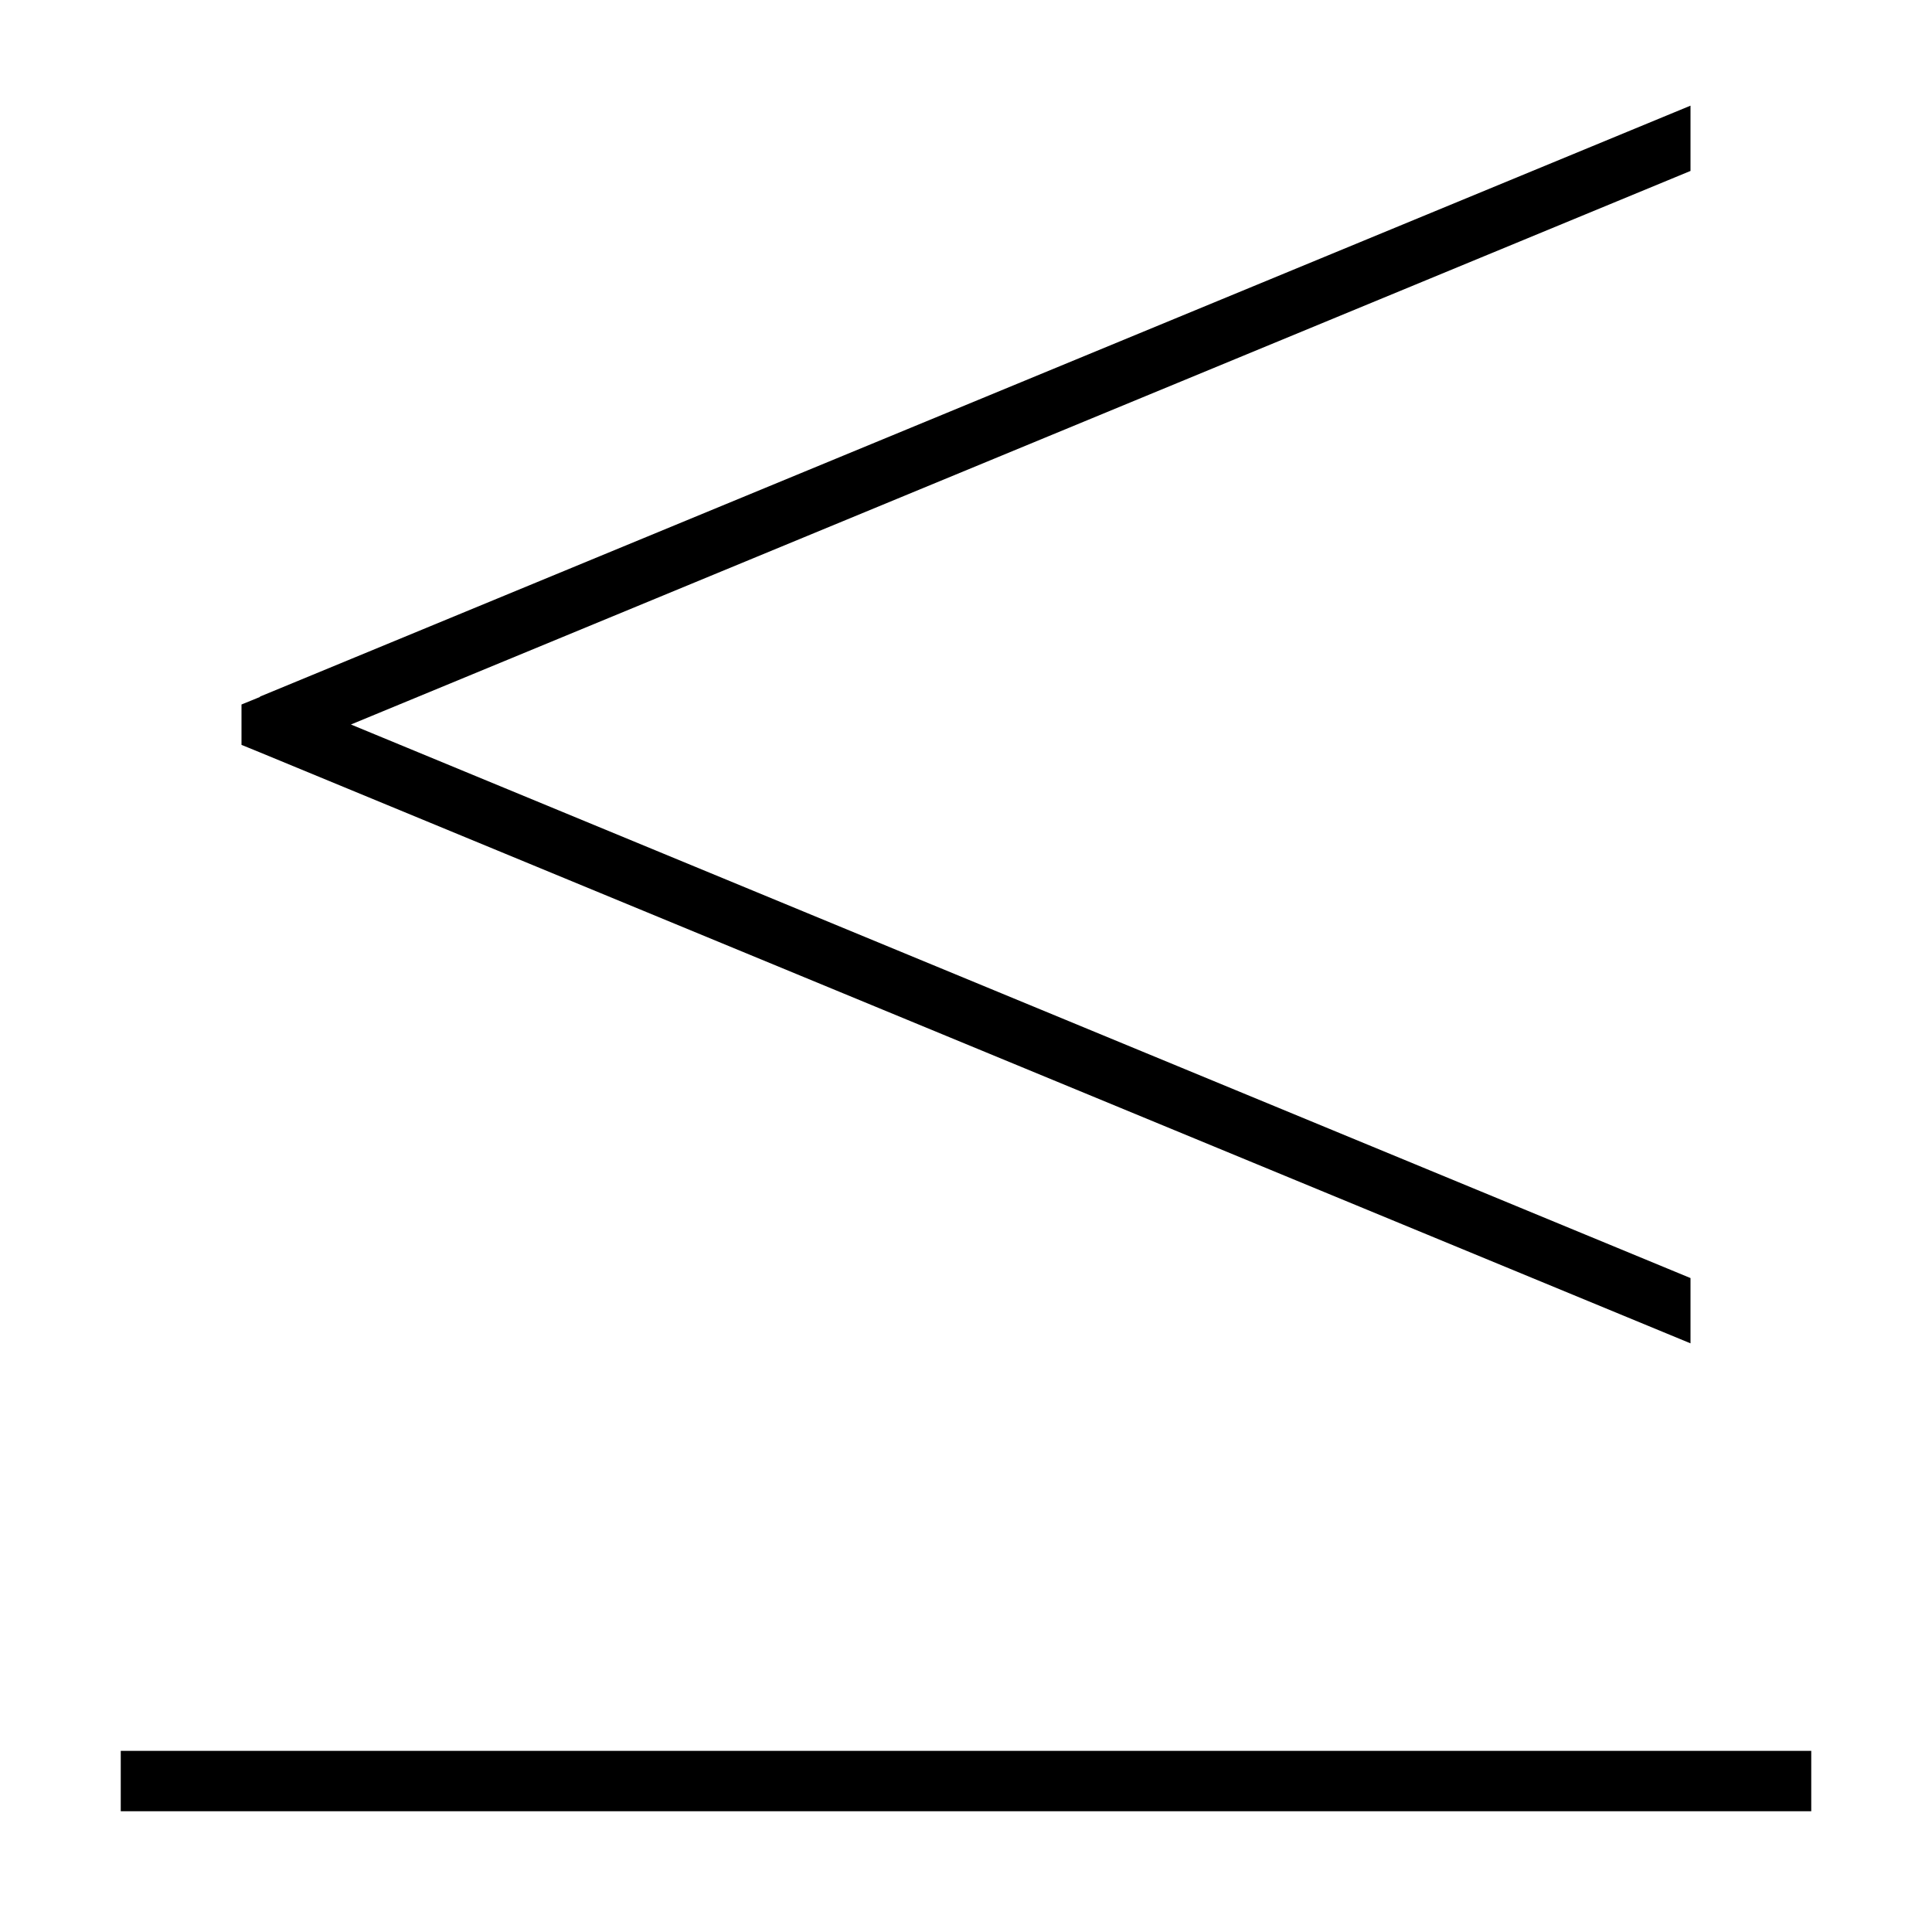 <svg xmlns="http://www.w3.org/2000/svg" width="24" height="24" viewBox="0 0 448 512">
    <path class="pr-icon-duotone-primary" d="M36.9 184.6L416 28l0 17.3L61 192 416 338.7l0 17.3L36.9 199.4l-4.9-2 0-10.7 4.9-2zM8 464l432 0 8 0 0 16-8 0L8 480l-8 0 0-16 8 0z"/>
</svg>